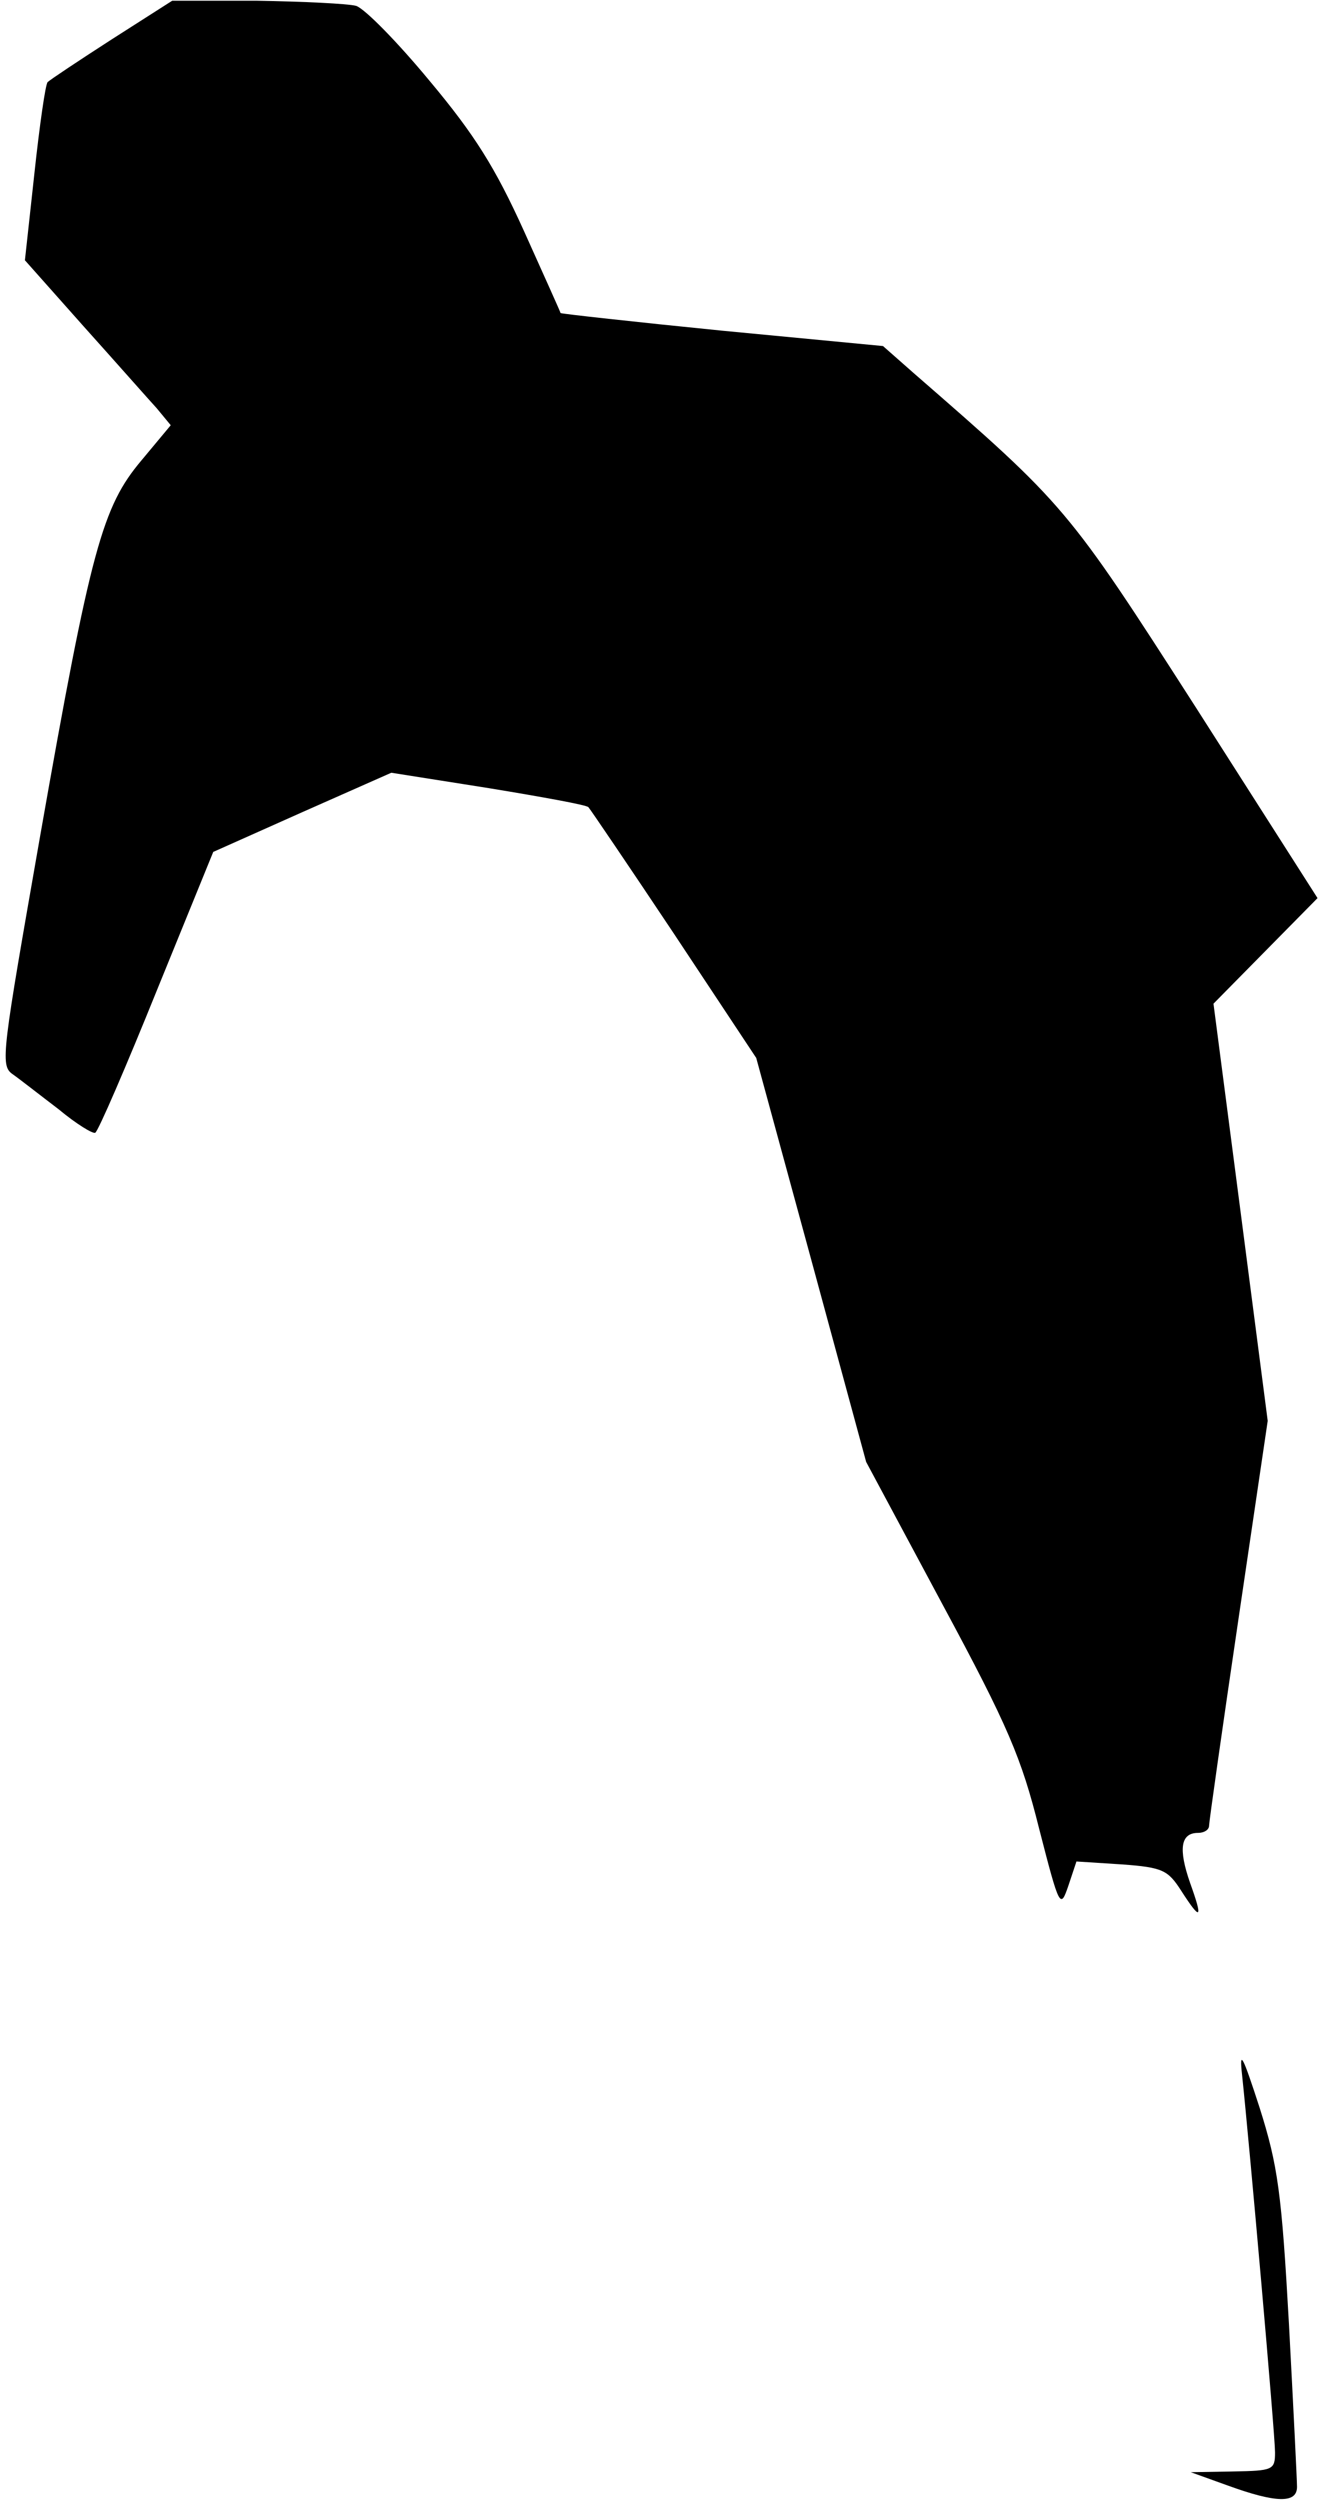 <?xml version="1.0" standalone="no"?>
<!DOCTYPE svg PUBLIC "-//W3C//DTD SVG 20010904//EN"
 "http://www.w3.org/TR/2001/REC-SVG-20010904/DTD/svg10.dtd">
<svg version="1.0" xmlns="http://www.w3.org/2000/svg"
 width="180pt" height="341pt" viewBox="0 0 180 341"
 preserveAspectRatio="xMidYMid meet">
<g transform="translate(0,341) scale(0.1,-0.1)"
fill="#000000" stroke="none">
<path fill="#000000" stroke="none" d="M152 3356 c-45 -29 -84 -55 -87 -58 -3
-3 -11 -59 -18 -124 l-13 -119 80 -90 c44 -49 89 -100 100 -112 l19 -23 -40
-48 c-53 -63 -69 -119 -138 -511 -52 -297 -55 -314 -38 -326 10 -7 38 -29 63
-48 24 -20 47 -34 50 -32 4 2 42 90 84 194 l77 189 121 54 122 54 133 -21 c73
-12 134 -23 136 -26 2 -2 55 -80 117 -173 l112 -169 75 -275 75 -276 104 -194
c90 -167 108 -210 132 -306 28 -109 29 -110 40 -78 l11 33 62 -4 c56 -4 63 -8
81 -36 27 -42 30 -39 12 11 -16 46 -13 68 11 68 8 0 15 4 15 10 0 5 18 132 40
281 l40 271 -37 285 -37 284 71 72 71 72 -166 260 c-176 274 -177 275 -385
456 l-42 37 -220 21 c-120 12 -219 23 -220 24 0 1 -23 52 -50 112 -39 86 -67
131 -129 205 -43 52 -88 98 -100 102 -11 3 -73 6 -136 7 l-115 0 -83 -53z"/>
<path fill="#000000" stroke="none" d="M1695 580 c10 -94 45 -490 45 -515 0
-24 -3 -25 -57 -26 l-58 -1 50 -18 c66 -24 95 -25 95 -2 0 9 -5 109 -11 222
-10 179 -15 216 -40 295 -23 71 -28 81 -24 45z"/>
</g>
</svg>
